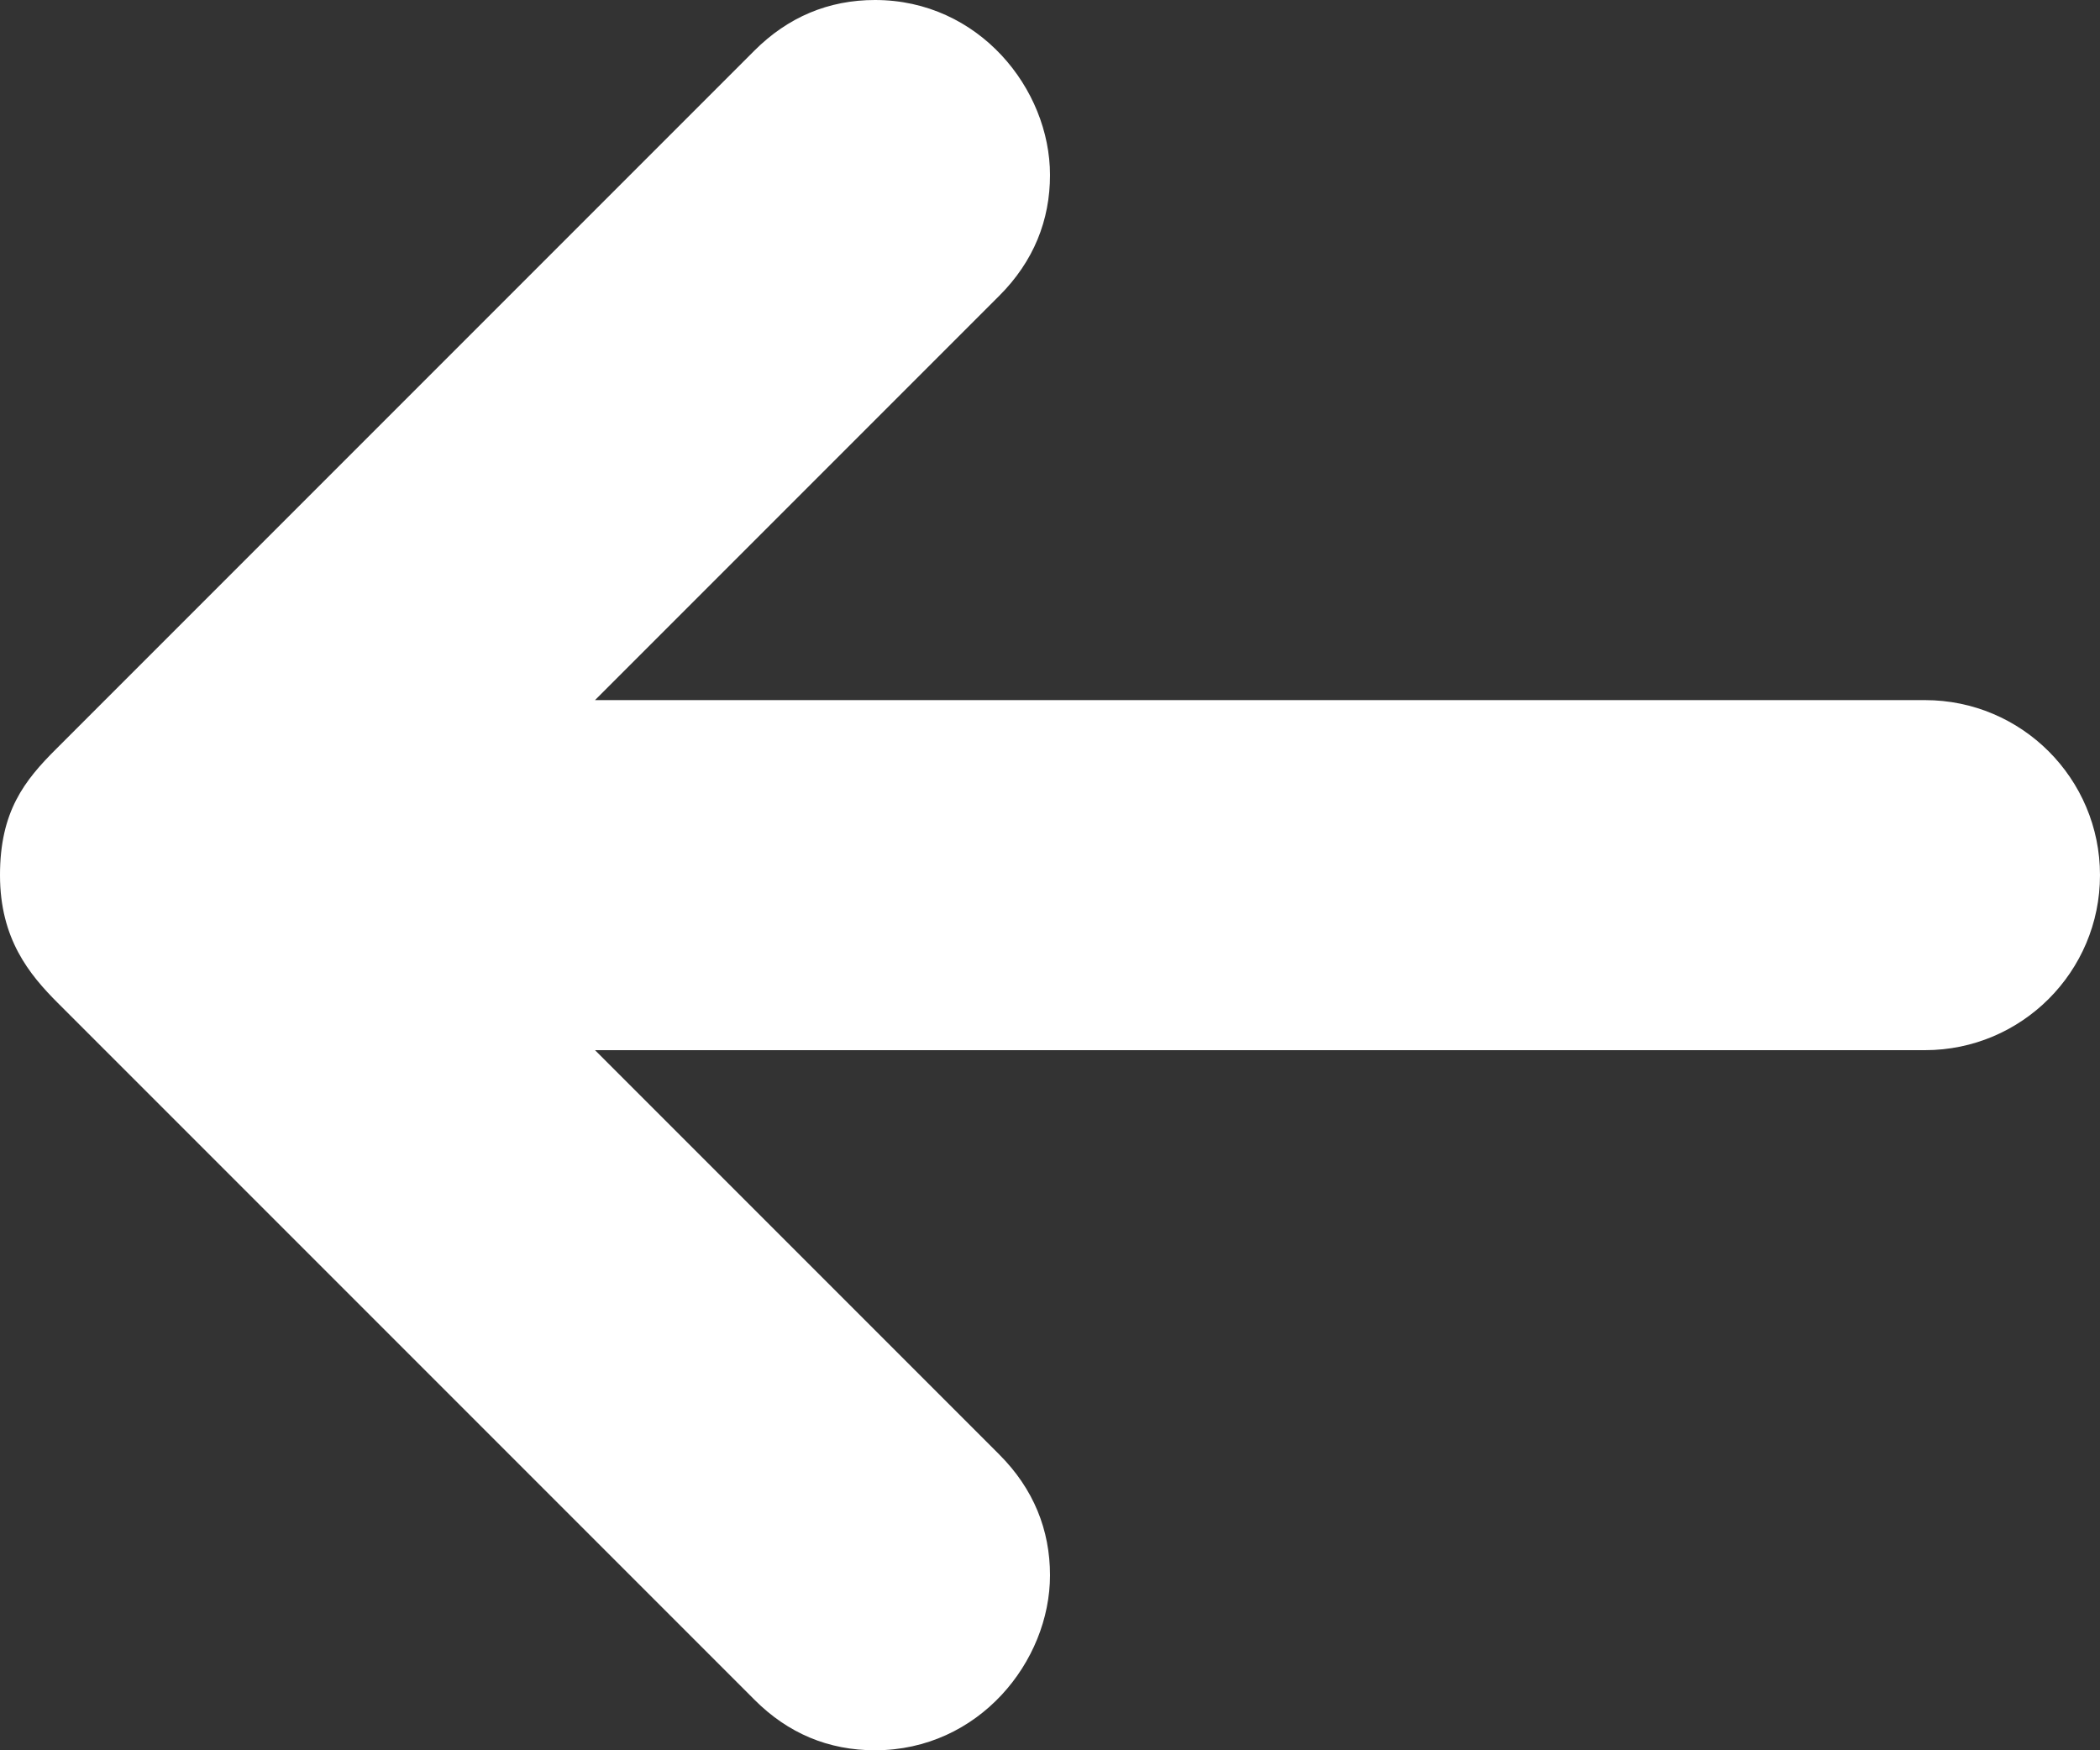 <?xml version="1.0" encoding="UTF-8"?>
<svg width="12px" height="10px" viewBox="0 0 12 10" version="1.1" xmlns="http://www.w3.org/2000/svg" xmlns:xlink="http://www.w3.org/1999/xlink">
    <rect x="0" y="0" width="12" height="10" fill="#333333" stroke="none"/>
    <!-- Generator: Sketch 49.3 (51167) - http://www.bohemiancoding.com/sketch -->
    <title>Shape</title>
    <desc>Created with Sketch.</desc>
    <defs></defs>
    <g id="Symbols" stroke="none" stroke-width="1" fill="none" fill-rule="evenodd">
        <g id="Icons/menu-icon-back" transform="translate(-7, -2)" fill="#FFFFFF" fill-rule="nonzero">
            <path d="M18,6 L10.4,6 L12.71,3.69 C12.907,3.493 13,3.258 13,3 C13,2.508 12.594,2 12,2 C11.735,2 11.503,2.096 11.31,2.29 L7.331,6.269 C7.167,6.433 7,6.636 7,7 C7,7.364 7.139,7.54 7.323,7.723 L11.31,11.71 C11.503,11.903 11.735,12 12,12 C12.594,12 13,11.492 13,11 C13,10.742 12.907,10.507 12.71,10.31 L10.4,8 L18,8 C18.552,8 19,7.552 19,7 C19,6.448 18.552,6 18,6 Z" id="Shape" transform="translate(13, 7) scale(-1, 1) rotate(180) translate(-13, -7) "></path>
        </g>
    </g>
</svg>